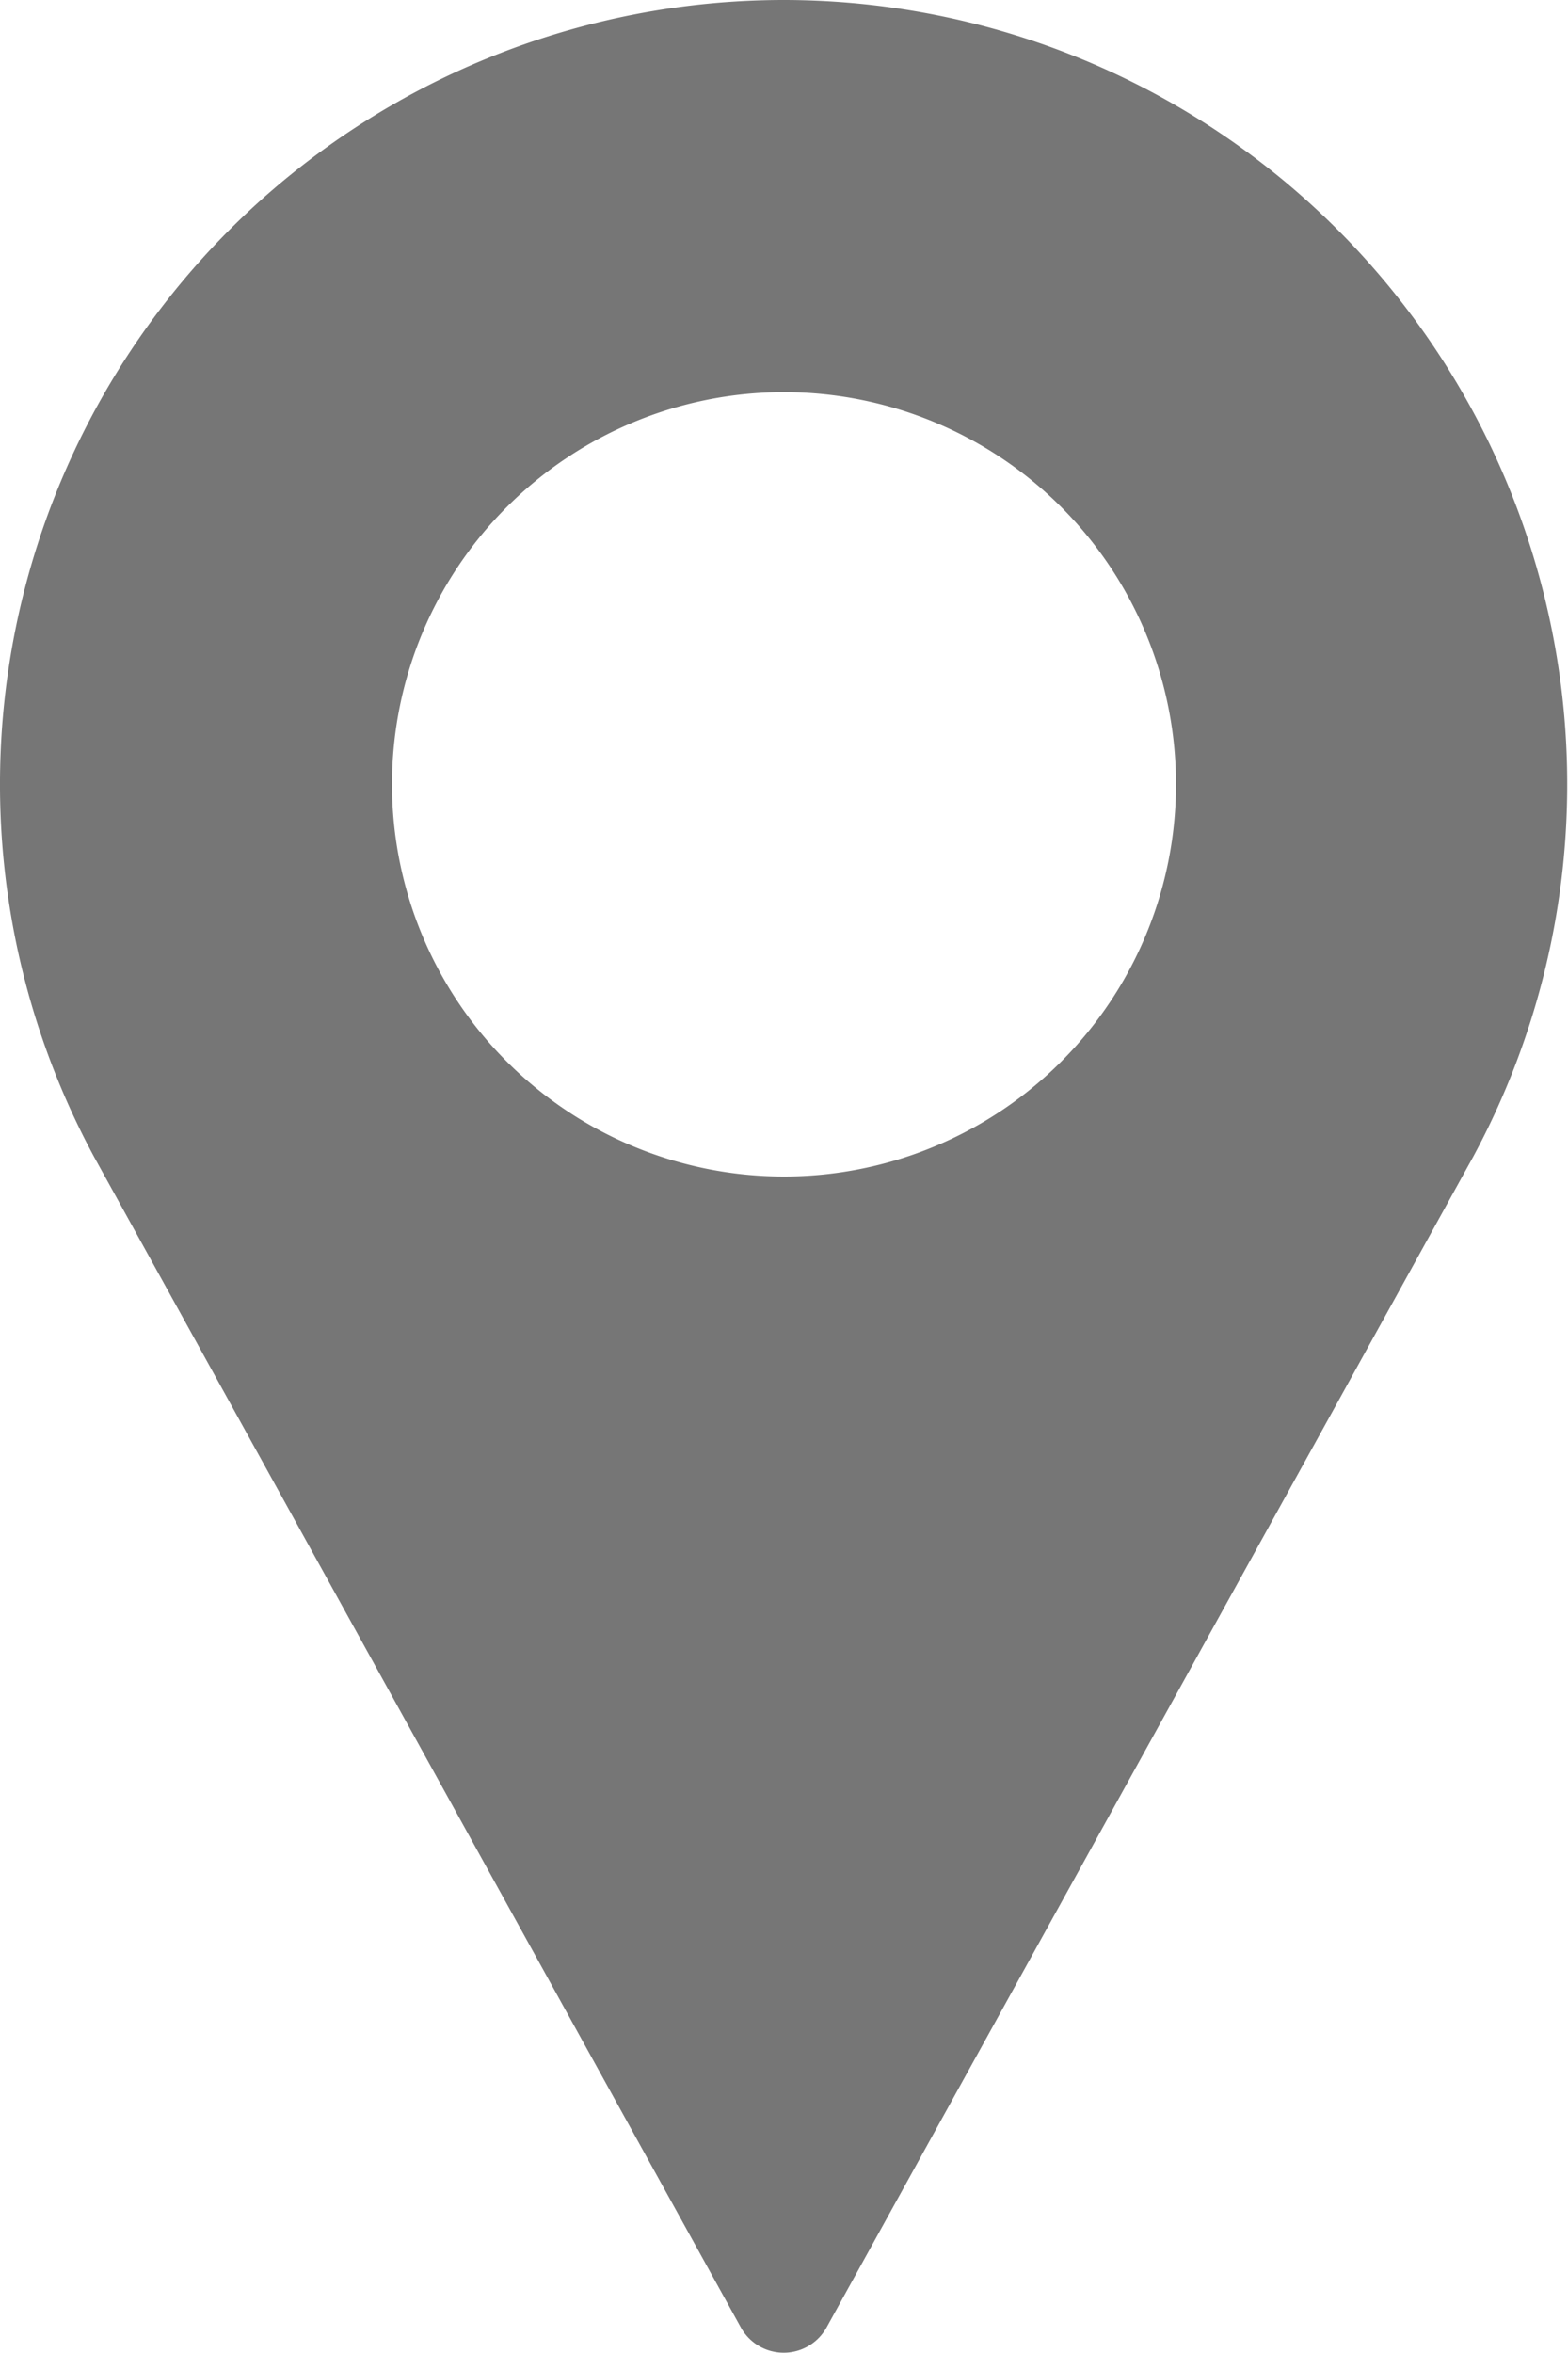 <svg xmlns="http://www.w3.org/2000/svg" width="8" height="12" viewBox="0 0 8 12"><g transform="translate(-85.333)"><g transform="translate(85.333)"><path fill="#767676" d="M89.333,0a4,4,0,0,0-3.52,5.9l3.3,5.97a.25.25,0,0,0,.437,0l3.3-5.972A4,4,0,0,0,89.333,0Zm0,6a2,2,0,1,1,2-2A2,2,0,0,1,89.333,6Z" transform="translate(-85.333)"/></g></g></svg>
